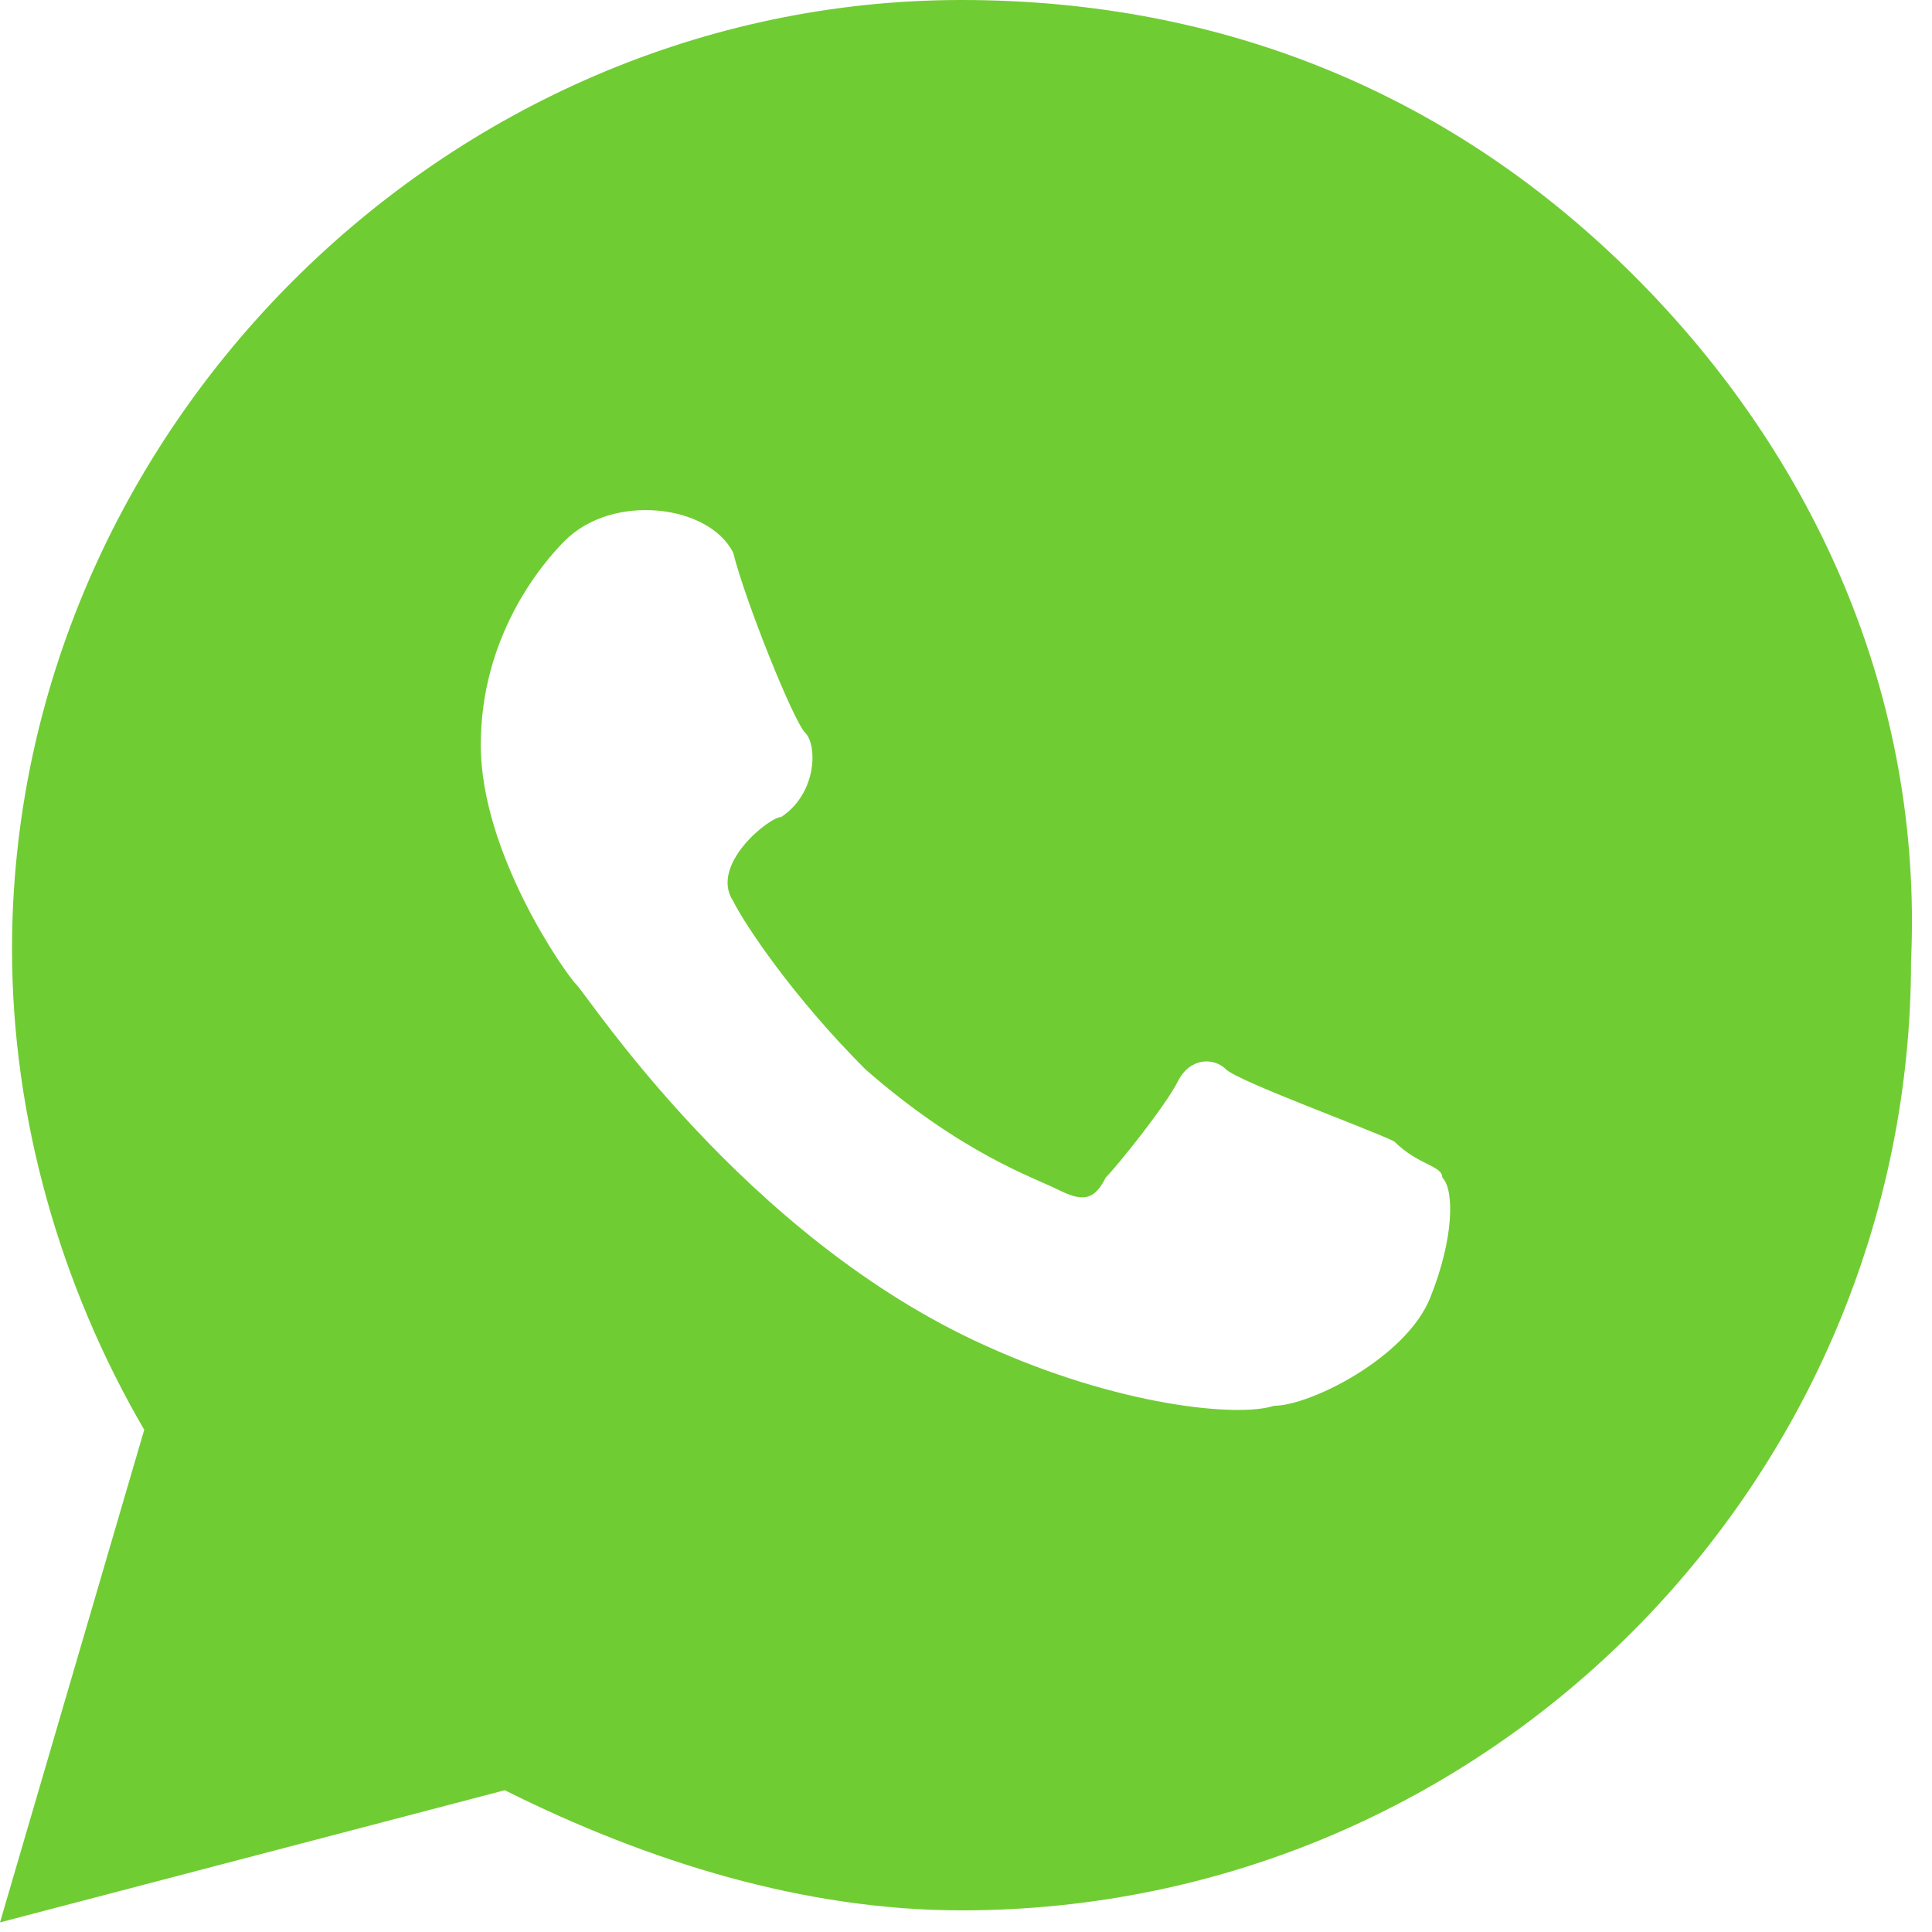 <svg width="40" height="40" viewBox="0 0 40 40" fill="none" xmlns="http://www.w3.org/2000/svg">
<path d="M33.843 5.721C30.11 1.99 25.382 0 19.907 0C9.207 0 0.249 8.955 0.249 19.652C0.249 23.134 1.244 26.617 2.986 29.602L0 39.801L10.451 37.065C13.438 38.557 16.673 39.552 19.907 39.552C30.857 39.552 39.566 30.597 39.566 19.901C39.815 14.428 37.575 9.453 33.843 5.721ZM29.612 26.866C29.115 28.11 27.124 29.105 26.378 29.105C25.631 29.353 23.142 29.105 20.405 27.861C15.428 25.622 12.193 20.647 11.944 20.398C11.696 20.149 9.954 17.662 9.954 15.423C9.954 13.184 11.198 11.691 11.696 11.194C12.691 10.199 14.682 10.448 15.18 11.443C15.428 12.438 16.424 14.925 16.673 15.174C16.921 15.423 16.921 16.418 16.175 16.915C15.926 16.915 14.682 17.91 15.18 18.657C15.428 19.154 16.424 20.647 17.917 22.139C19.907 23.881 21.401 24.378 21.898 24.627C22.396 24.876 22.645 24.876 22.894 24.378C23.142 24.129 24.138 22.886 24.387 22.388C24.636 21.89 25.133 21.89 25.382 22.139C25.631 22.388 28.368 23.383 28.866 23.632C29.364 24.129 29.861 24.129 29.861 24.378C30.11 24.627 30.11 25.622 29.612 26.866Z" fill="#70CC33"/>
</svg>
